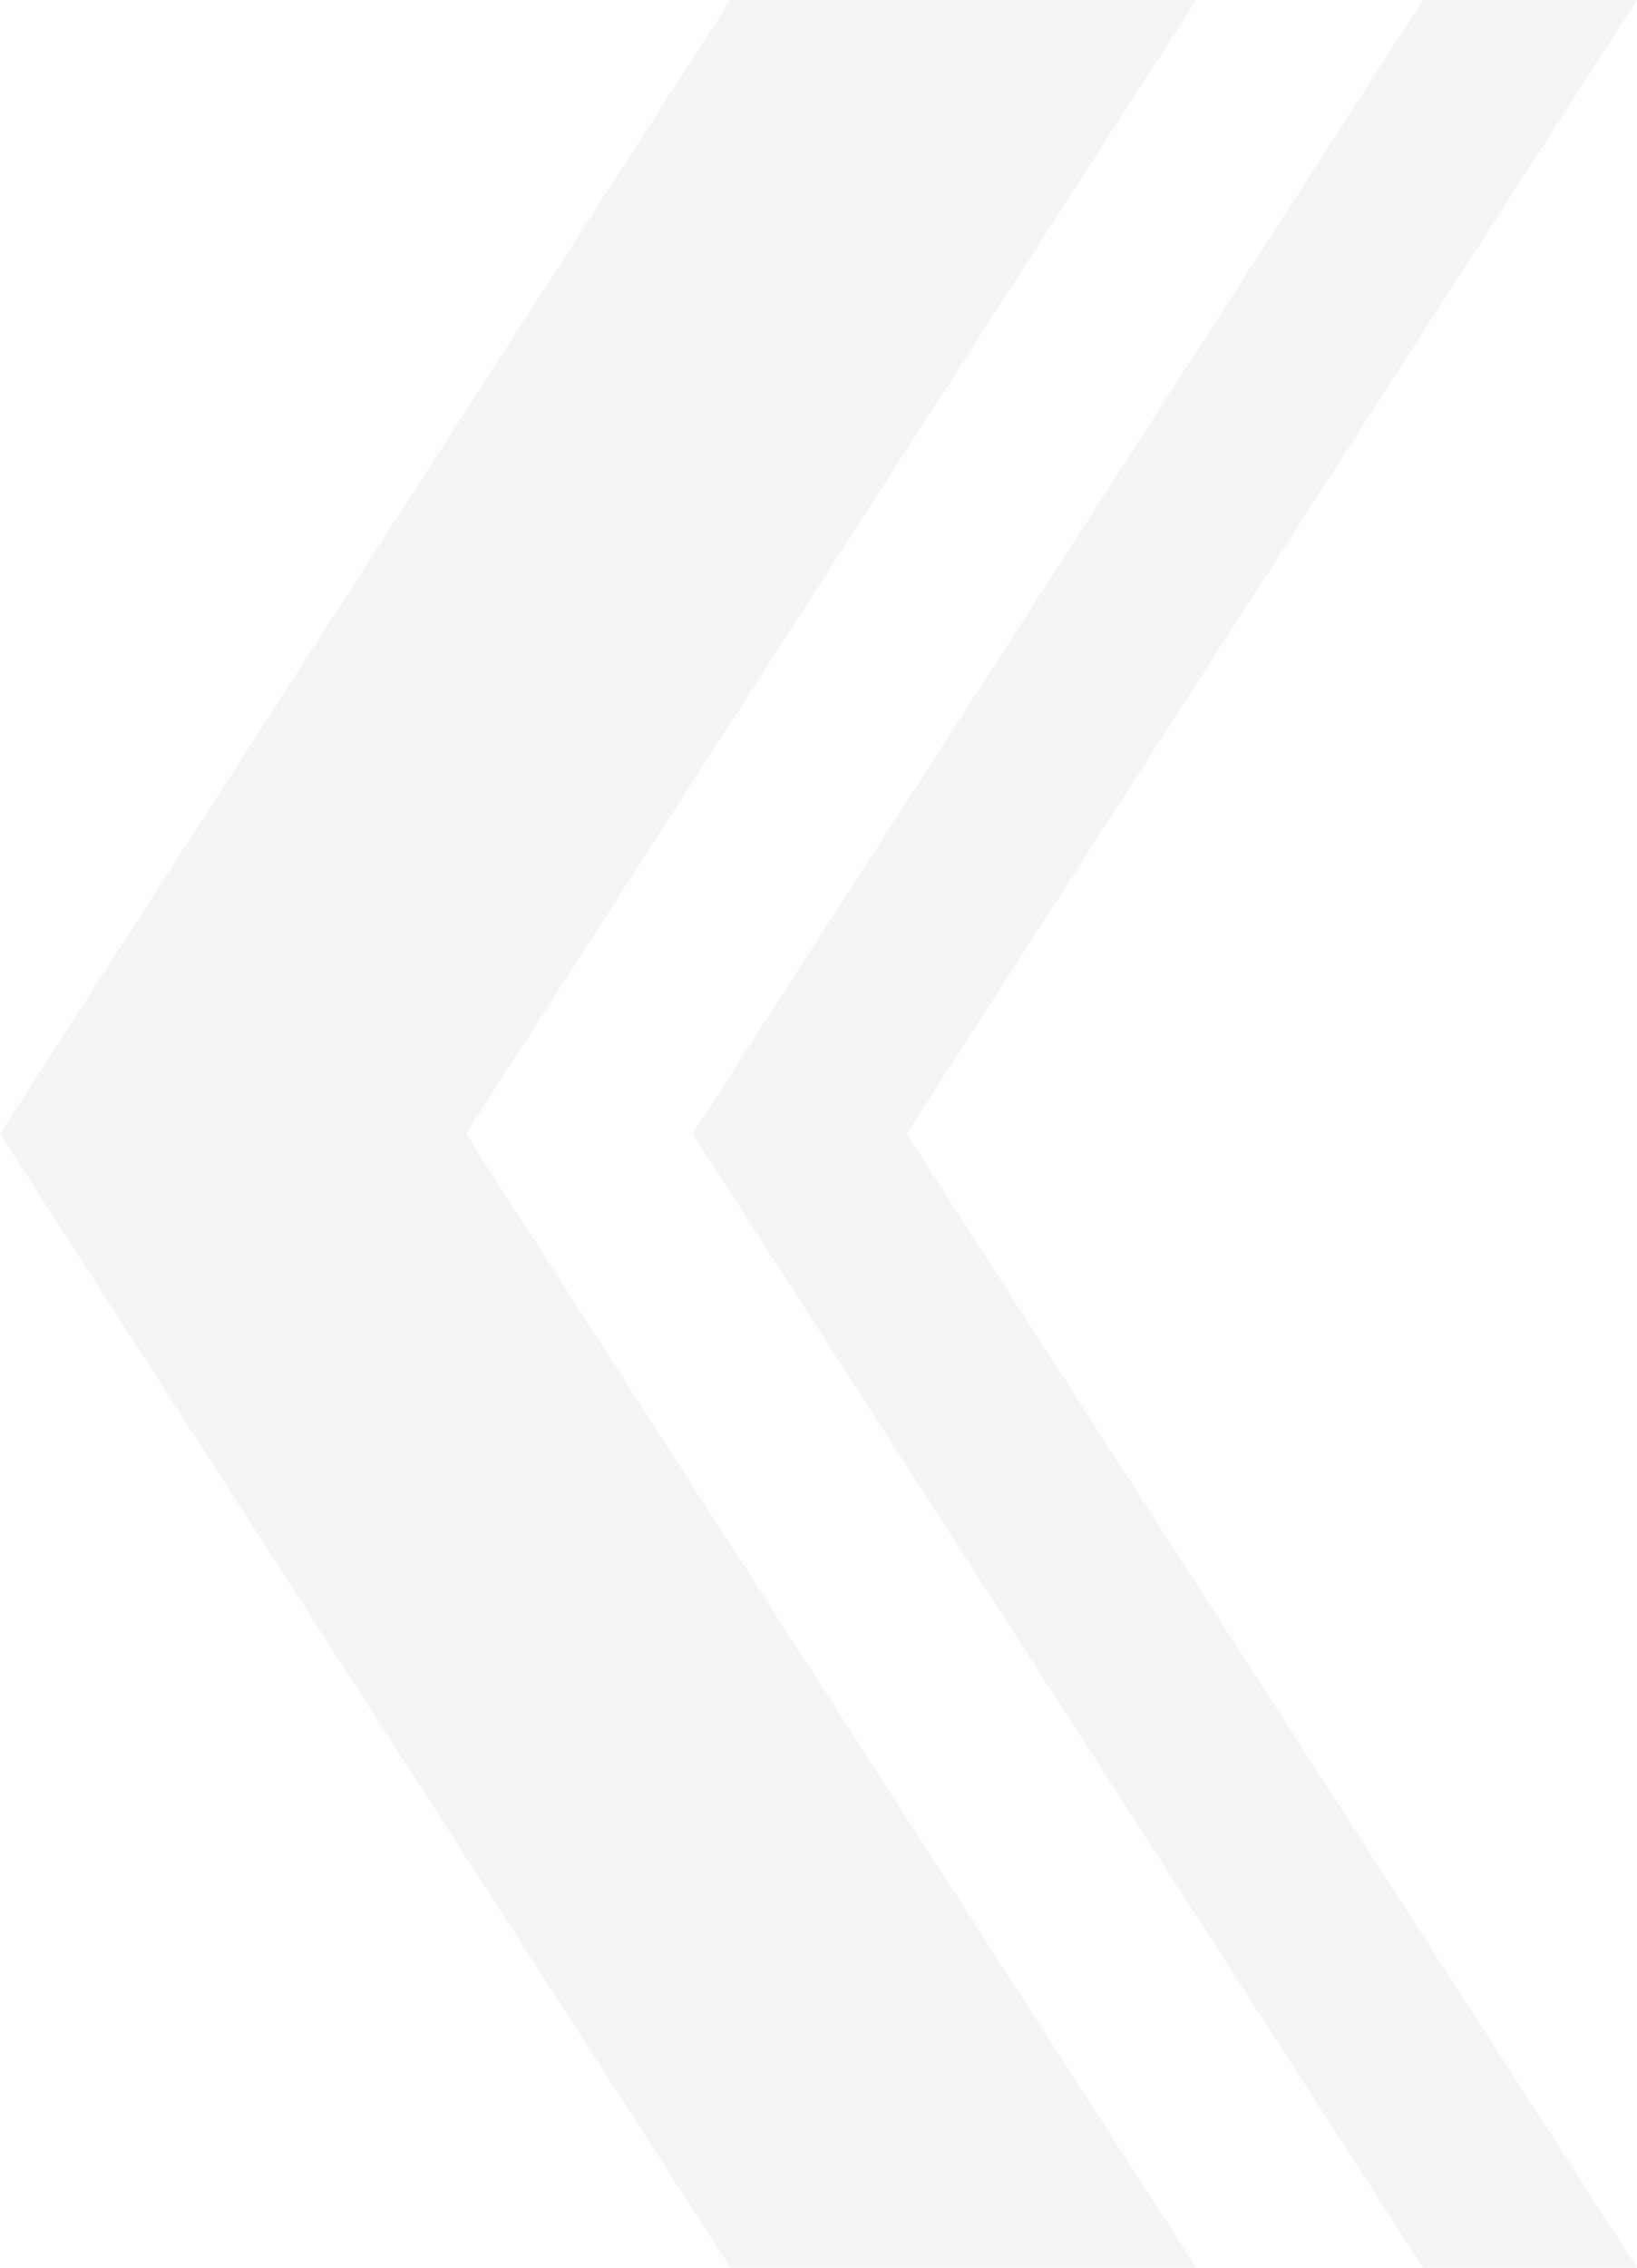 <svg width="26" height="36" viewBox="0 0 26 36" fill="none" xmlns="http://www.w3.org/2000/svg">
<path opacity="0.3" d="M11.6 1.38329e-07L2.14648e-07 18L11.6 36L19 36L7.4 18L19 2.26573e-07L11.6 1.38329e-07Z" fill="#D9D9D9"/>
<path opacity="0.3" d="M22.6 1.38329e-07L11 18L22.6 36L26 36L14.4 18L26 1.78873e-07L22.6 1.38329e-07Z" fill="#D9D9D9"/>
</svg>

